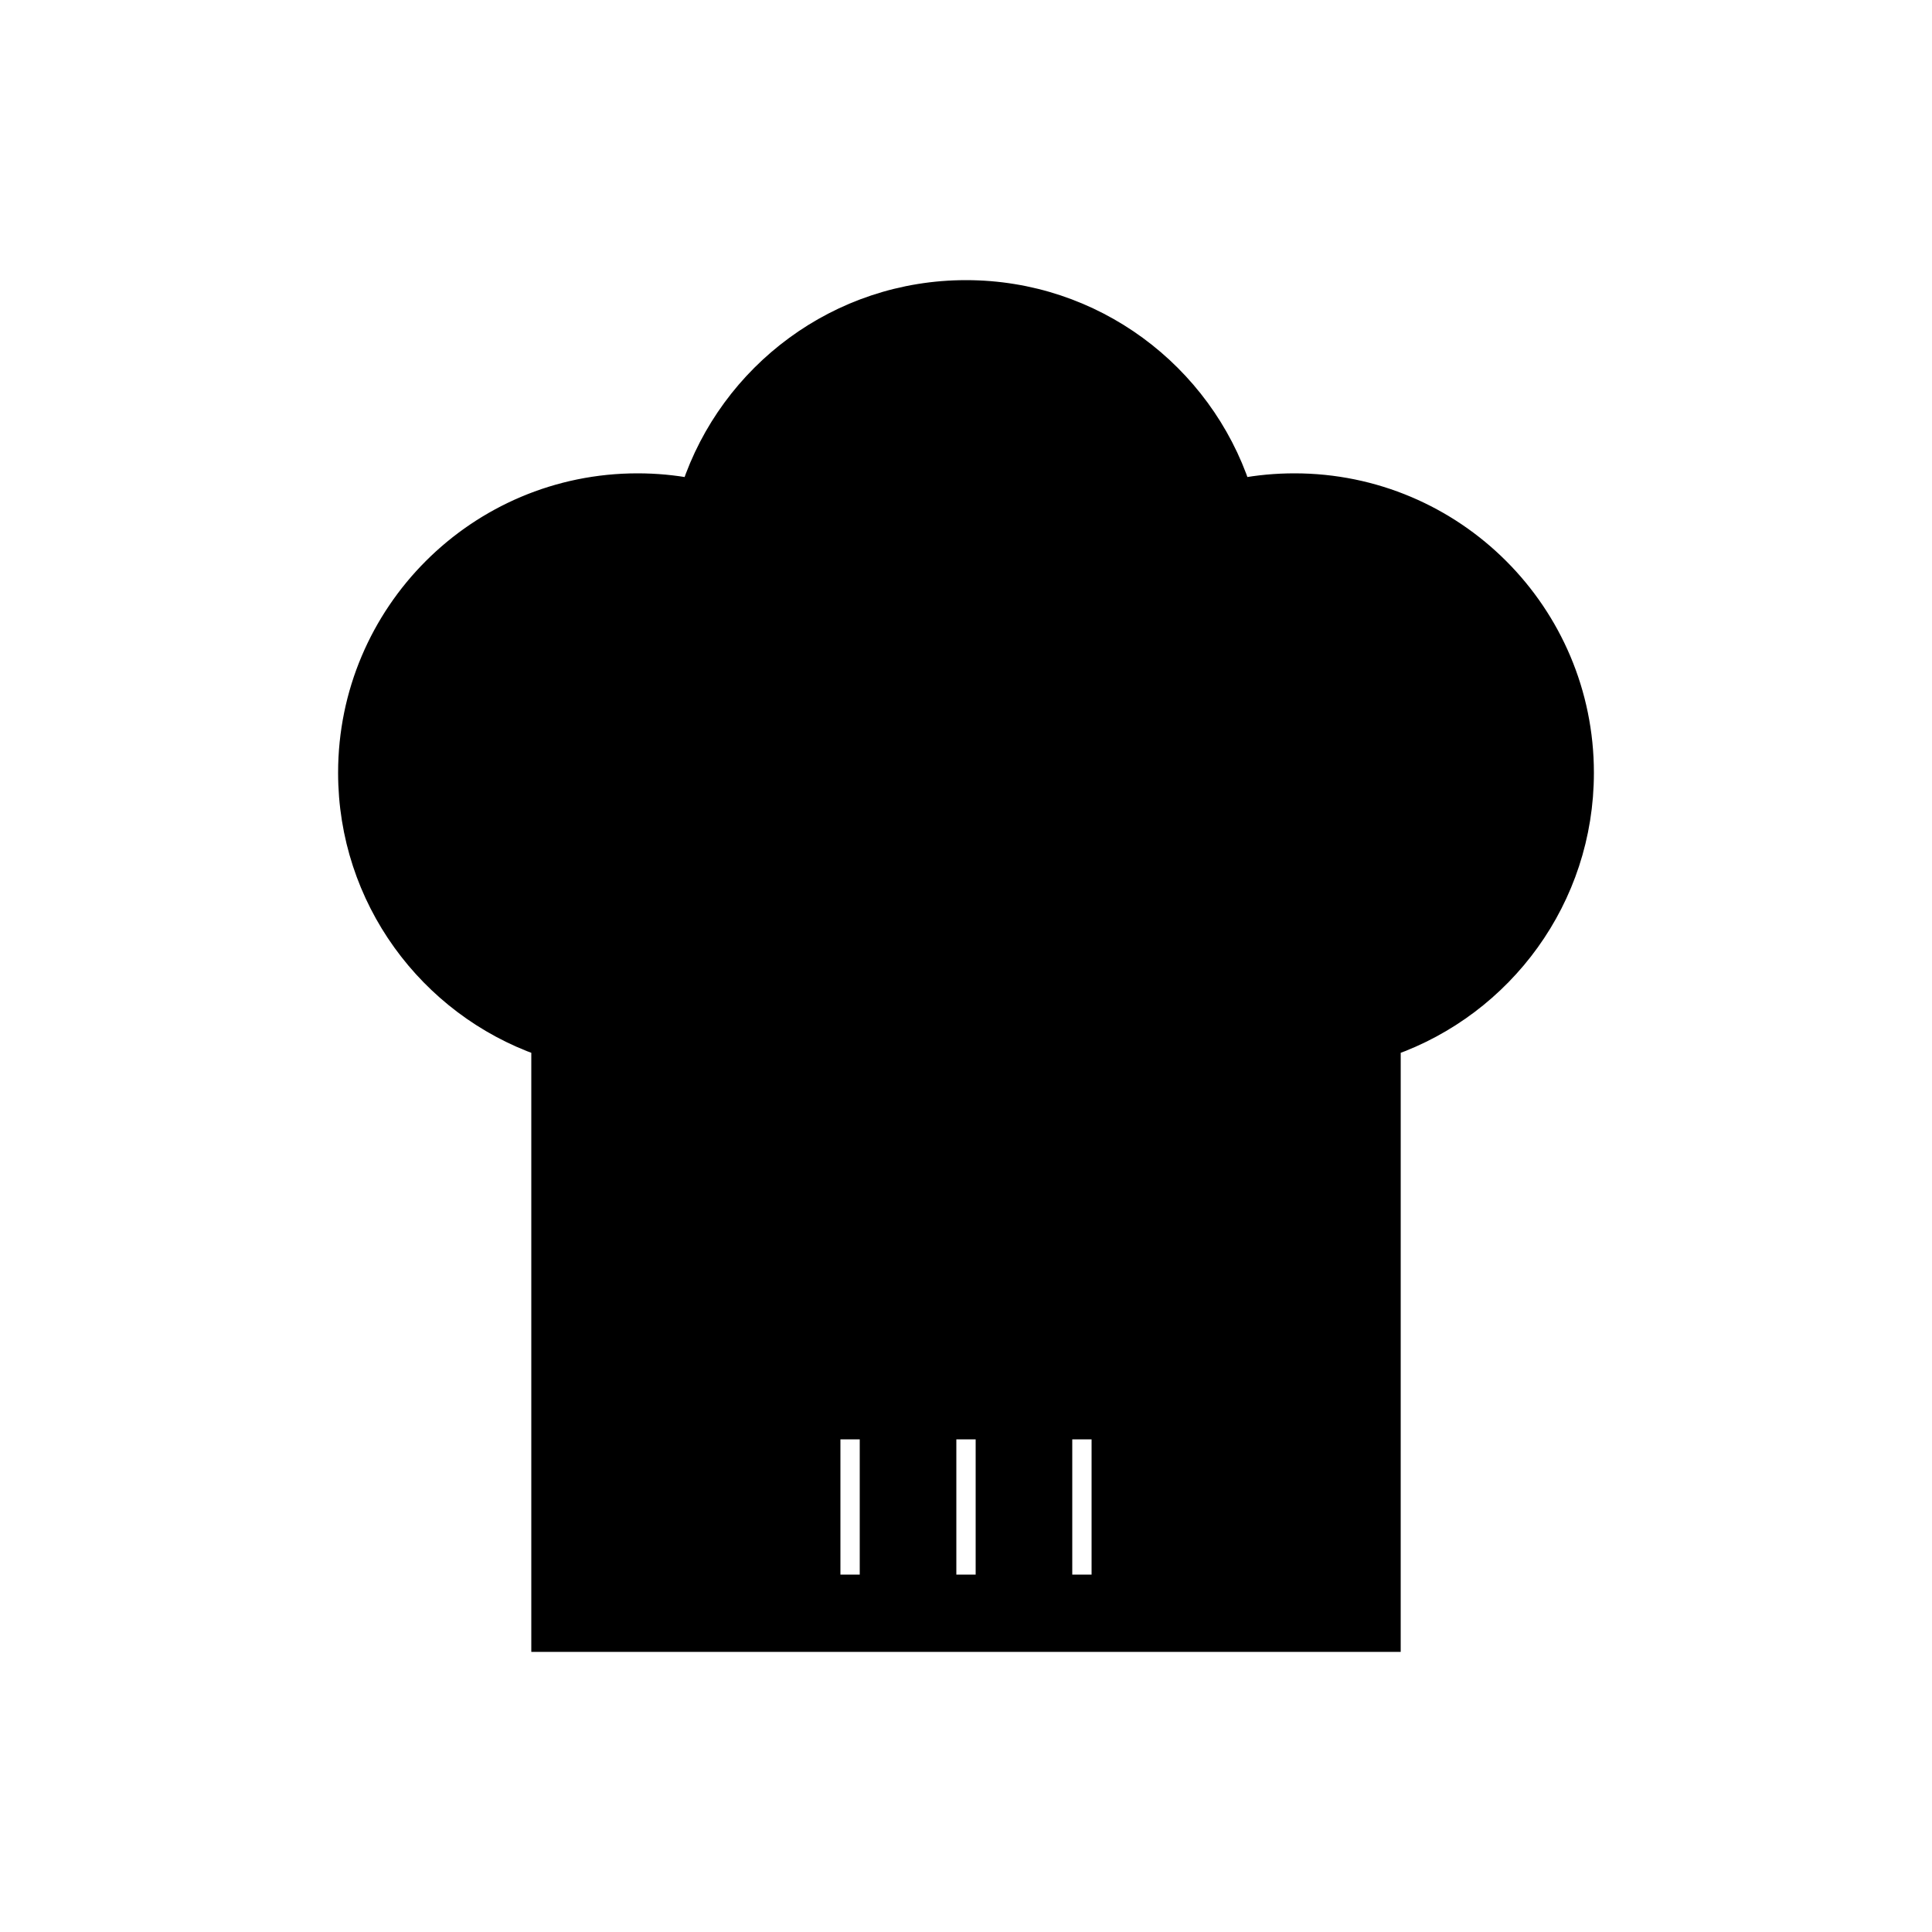 <svg xmlns="http://www.w3.org/2000/svg" xmlns:xlink="http://www.w3.org/1999/xlink" viewBox="0 0 100 100" version="1.1" x="0px" y="0px" style="max-width:100%"><title style="" fill="currentColor">Artboard</title><desc style="" fill="currentColor">Created with Sketch.</desc><g stroke="currentColor" stroke-width="1" fill="none" fill-rule="evenodd" style=""><path d="M50,15 C56.626,15 62.248,19.296 64.234,25.254 C65.13,25.087 66.055,25 67,25 C75.284,25 82,31.716 82,40 C82,46.531 77.826,52.087 72.001,54.146 L72,85 L28,85 L28,54.146 C22.174,52.087 18,46.531 18,40 C18,31.716 24.716,25 33,25 C33.945,25 34.87,25.087 35.767,25.255 C37.752,19.296 43.374,15 50,15 Z M45,74 L43,74 L43,82 L45,82 L45,74 Z M51,74 L49,74 L49,82 L51,82 L51,74 Z M57,74 L55,74 L55,82 L57,82 L57,74 Z" fill="currentColor" style=""/></g></svg>
